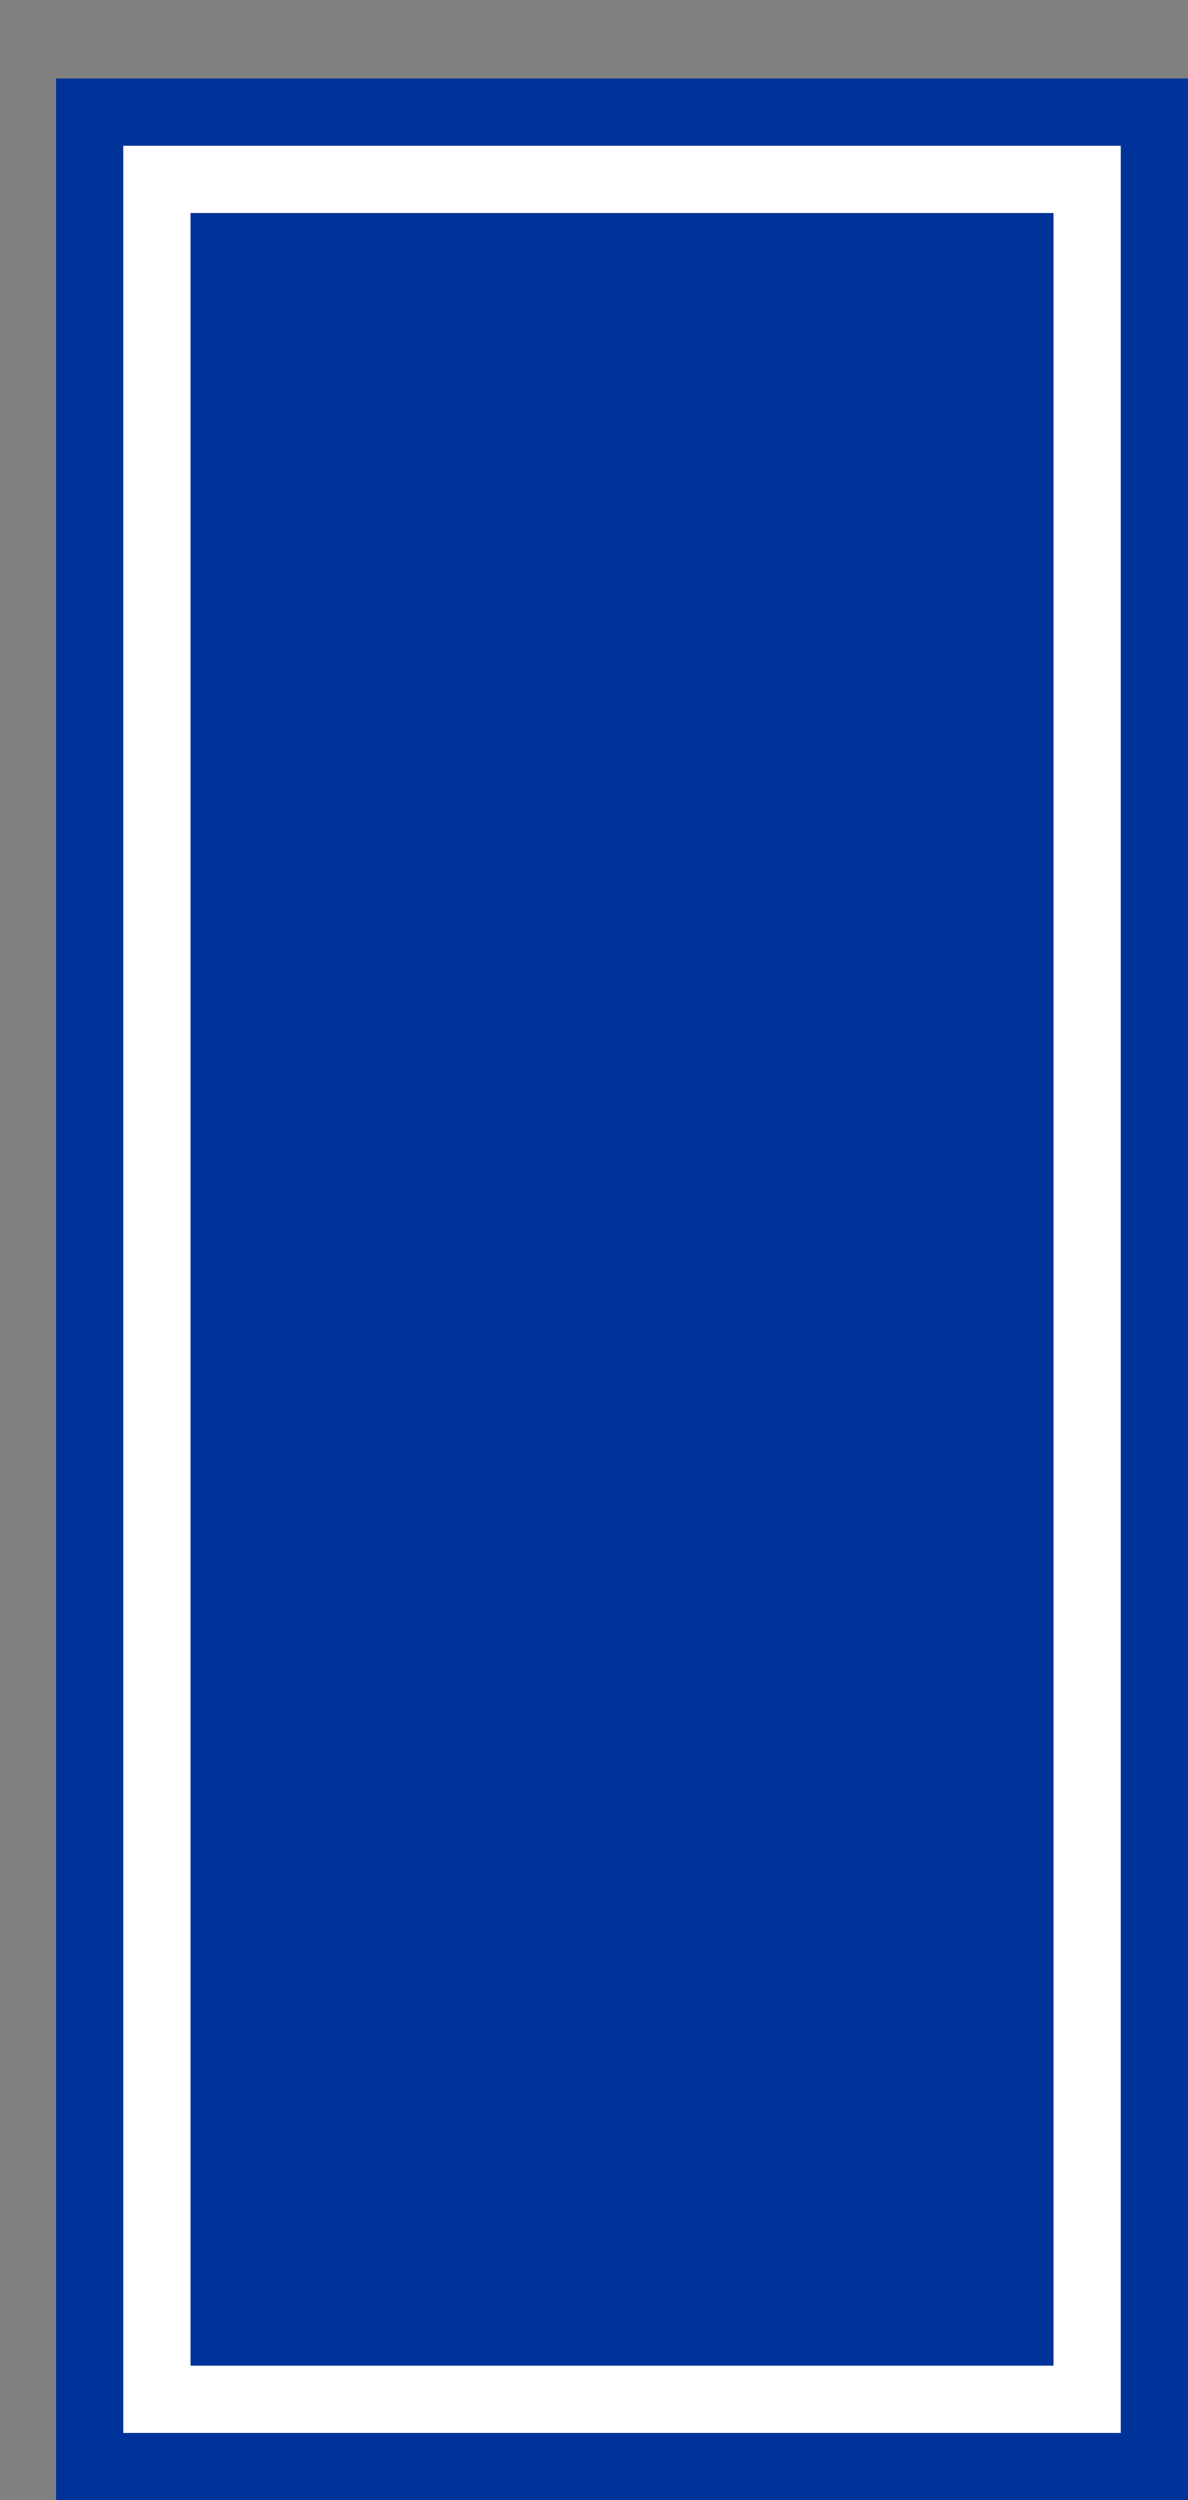 <svg xmlns='http://www.w3.org/2000/svg' width='100%' height='100%' viewBox='0 0 26.50 55.75'>
<rect x="0" y="0" width="26.50" height="55.75" fill="#808080" stroke="none"/>
<rect x='1.25' y='1.75' height='54' width='25.25' rx='0' fill='#003399'/>
<rect x='2.75' y='3.25' height='51.0' width='22.25' rx='0' fill='white'/>
<rect x='4.25' y='4.75' height='48.0' width='19.25' rx='0' fill='#003399'/>
</svg>
